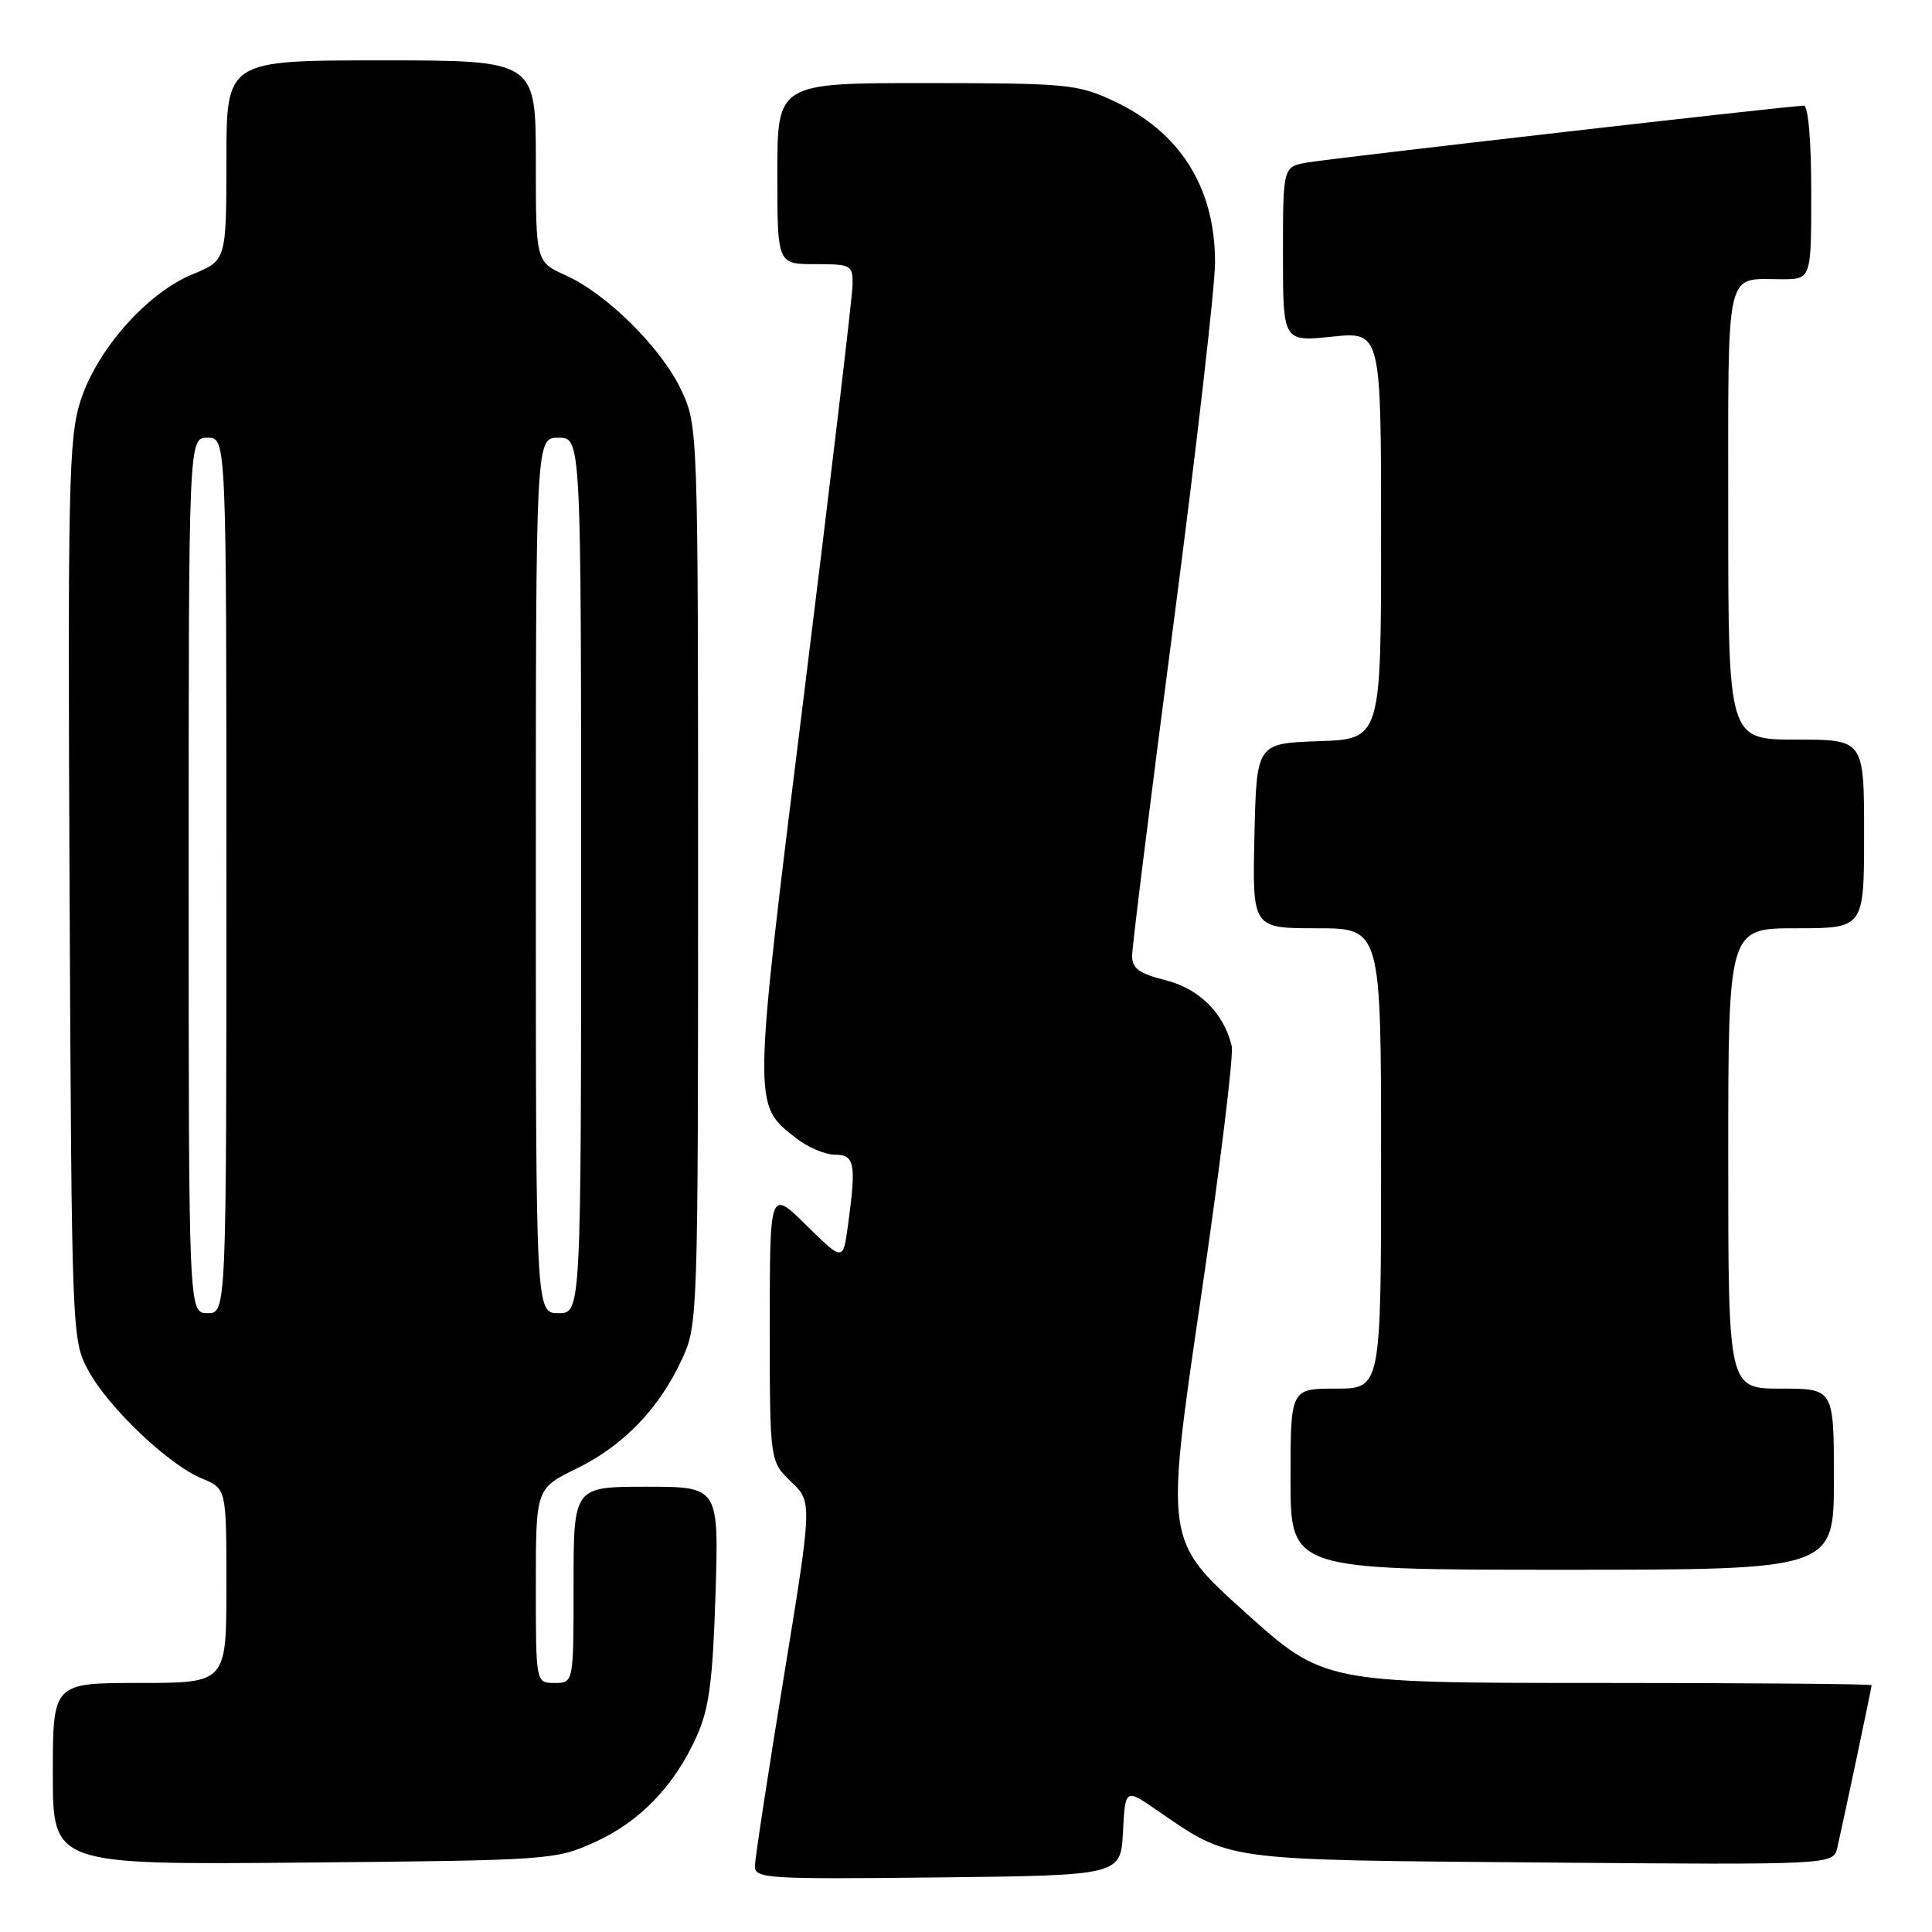 <?xml version="1.0" encoding="UTF-8" standalone="no"?>
<!DOCTYPE svg PUBLIC "-//W3C//DTD SVG 1.1//EN" "http://www.w3.org/Graphics/SVG/1.1/DTD/svg11.dtd" >
<svg xmlns="http://www.w3.org/2000/svg" xmlns:xlink="http://www.w3.org/1999/xlink" version="1.1" viewBox="0 0 256 256">
 <g >
 <path fill="currentColor"
d=" M 148.80 242.74 C 149.10 236.97 149.10 236.97 153.32 239.88 C 163.14 246.63 161.68 246.44 204.22 246.79 C 242.93 247.11 242.93 247.11 243.46 244.80 C 244.38 240.75 248.00 223.60 248.00 223.30 C 248.00 223.13 231.66 223.00 211.69 223.00 C 175.38 223.00 175.38 223.00 164.89 213.55 C 154.40 204.10 154.40 204.10 159.06 172.38 C 161.63 154.94 163.49 139.73 163.21 138.59 C 162.13 134.20 158.91 131.01 154.43 129.88 C 150.92 128.99 150.00 128.32 150.01 126.63 C 150.01 125.46 152.48 105.62 155.51 82.55 C 158.53 59.47 161.00 37.97 161.00 34.76 C 161.00 24.84 156.37 17.48 147.54 13.37 C 142.79 11.15 141.36 11.02 122.75 11.01 C 103.00 11.00 103.00 11.00 103.00 23.00 C 103.00 35.00 103.00 35.00 108.00 35.00 C 112.80 35.00 113.00 35.11 112.97 37.75 C 112.95 39.26 110.08 63.45 106.60 91.50 C 99.67 147.30 99.69 146.25 105.51 150.83 C 107.03 152.02 109.33 153.00 110.63 153.00 C 113.27 153.00 113.48 154.19 112.35 162.43 C 111.71 167.14 111.71 167.14 106.85 162.36 C 102.00 157.58 102.00 157.58 102.00 175.60 C 102.00 193.63 102.00 193.63 104.82 196.33 C 107.64 199.03 107.64 199.03 103.85 222.26 C 101.76 235.04 100.04 246.30 100.03 247.27 C 100.00 248.92 101.62 249.02 124.25 248.77 C 148.50 248.50 148.50 248.50 148.80 242.74 Z  M 78.76 244.12 C 84.77 241.41 89.39 236.62 92.32 230.05 C 93.97 226.38 94.44 222.75 94.81 211.25 C 95.25 197.00 95.25 197.00 85.63 197.00 C 76.00 197.00 76.00 197.00 76.00 210.00 C 76.00 223.00 76.00 223.00 73.50 223.00 C 71.00 223.00 71.00 223.00 71.00 210.12 C 71.00 197.23 71.00 197.23 76.43 194.58 C 82.63 191.54 87.35 186.64 90.39 180.05 C 92.46 175.59 92.50 174.39 92.50 116.00 C 92.50 57.10 92.48 56.45 90.33 51.81 C 87.76 46.23 80.47 38.97 74.96 36.48 C 71.00 34.70 71.00 34.70 71.00 21.35 C 71.00 8.00 71.00 8.00 50.50 8.00 C 30.00 8.00 30.00 8.00 30.00 21.25 C 29.99 34.50 29.99 34.50 25.50 36.35 C 19.44 38.84 12.77 46.41 10.63 53.23 C 9.11 58.07 8.97 64.54 9.22 118.05 C 9.50 176.75 9.53 177.55 11.66 181.52 C 14.28 186.43 22.32 194.09 26.75 195.91 C 30.00 197.24 30.00 197.24 30.00 210.12 C 30.00 223.00 30.00 223.00 18.50 223.00 C 7.00 223.00 7.00 223.00 7.00 235.05 C 7.00 247.10 7.00 247.10 40.25 246.80 C 72.79 246.51 73.61 246.45 78.76 244.12 Z  M 243.00 196.00 C 243.00 184.00 243.00 184.00 236.00 184.00 C 229.00 184.00 229.00 184.00 229.00 153.50 C 229.00 123.00 229.00 123.00 238.00 123.00 C 247.00 123.00 247.00 123.00 247.00 110.50 C 247.00 98.00 247.00 98.00 238.00 98.00 C 229.00 98.00 229.00 98.00 229.00 68.11 C 229.00 34.84 228.51 37.00 236.08 37.00 C 240.00 37.00 240.00 37.00 240.00 25.50 C 240.00 18.68 239.60 14.00 239.02 14.00 C 237.31 14.00 176.64 20.95 173.25 21.53 C 170.00 22.09 170.00 22.09 170.00 33.68 C 170.00 45.28 170.00 45.28 176.50 44.61 C 183.00 43.94 183.00 43.94 183.00 70.93 C 183.00 97.92 183.00 97.92 174.75 98.21 C 166.50 98.50 166.50 98.50 166.22 110.75 C 165.94 123.00 165.94 123.00 174.47 123.00 C 183.00 123.00 183.00 123.00 183.00 153.50 C 183.00 184.00 183.00 184.00 177.00 184.00 C 171.00 184.00 171.00 184.00 171.00 196.00 C 171.00 208.00 171.00 208.00 207.00 208.00 C 243.00 208.00 243.00 208.00 243.00 196.00 Z  M 25.00 116.00 C 25.00 58.00 25.00 58.00 27.50 58.00 C 30.00 58.00 30.00 58.00 30.00 116.00 C 30.00 174.00 30.00 174.00 27.50 174.00 C 25.00 174.00 25.00 174.00 25.00 116.00 Z  M 71.00 116.00 C 71.00 58.00 71.00 58.00 74.00 58.00 C 77.00 58.00 77.00 58.00 77.00 116.00 C 77.00 174.00 77.00 174.00 74.00 174.00 C 71.00 174.00 71.00 174.00 71.00 116.00 Z "/>
</g>
</svg>